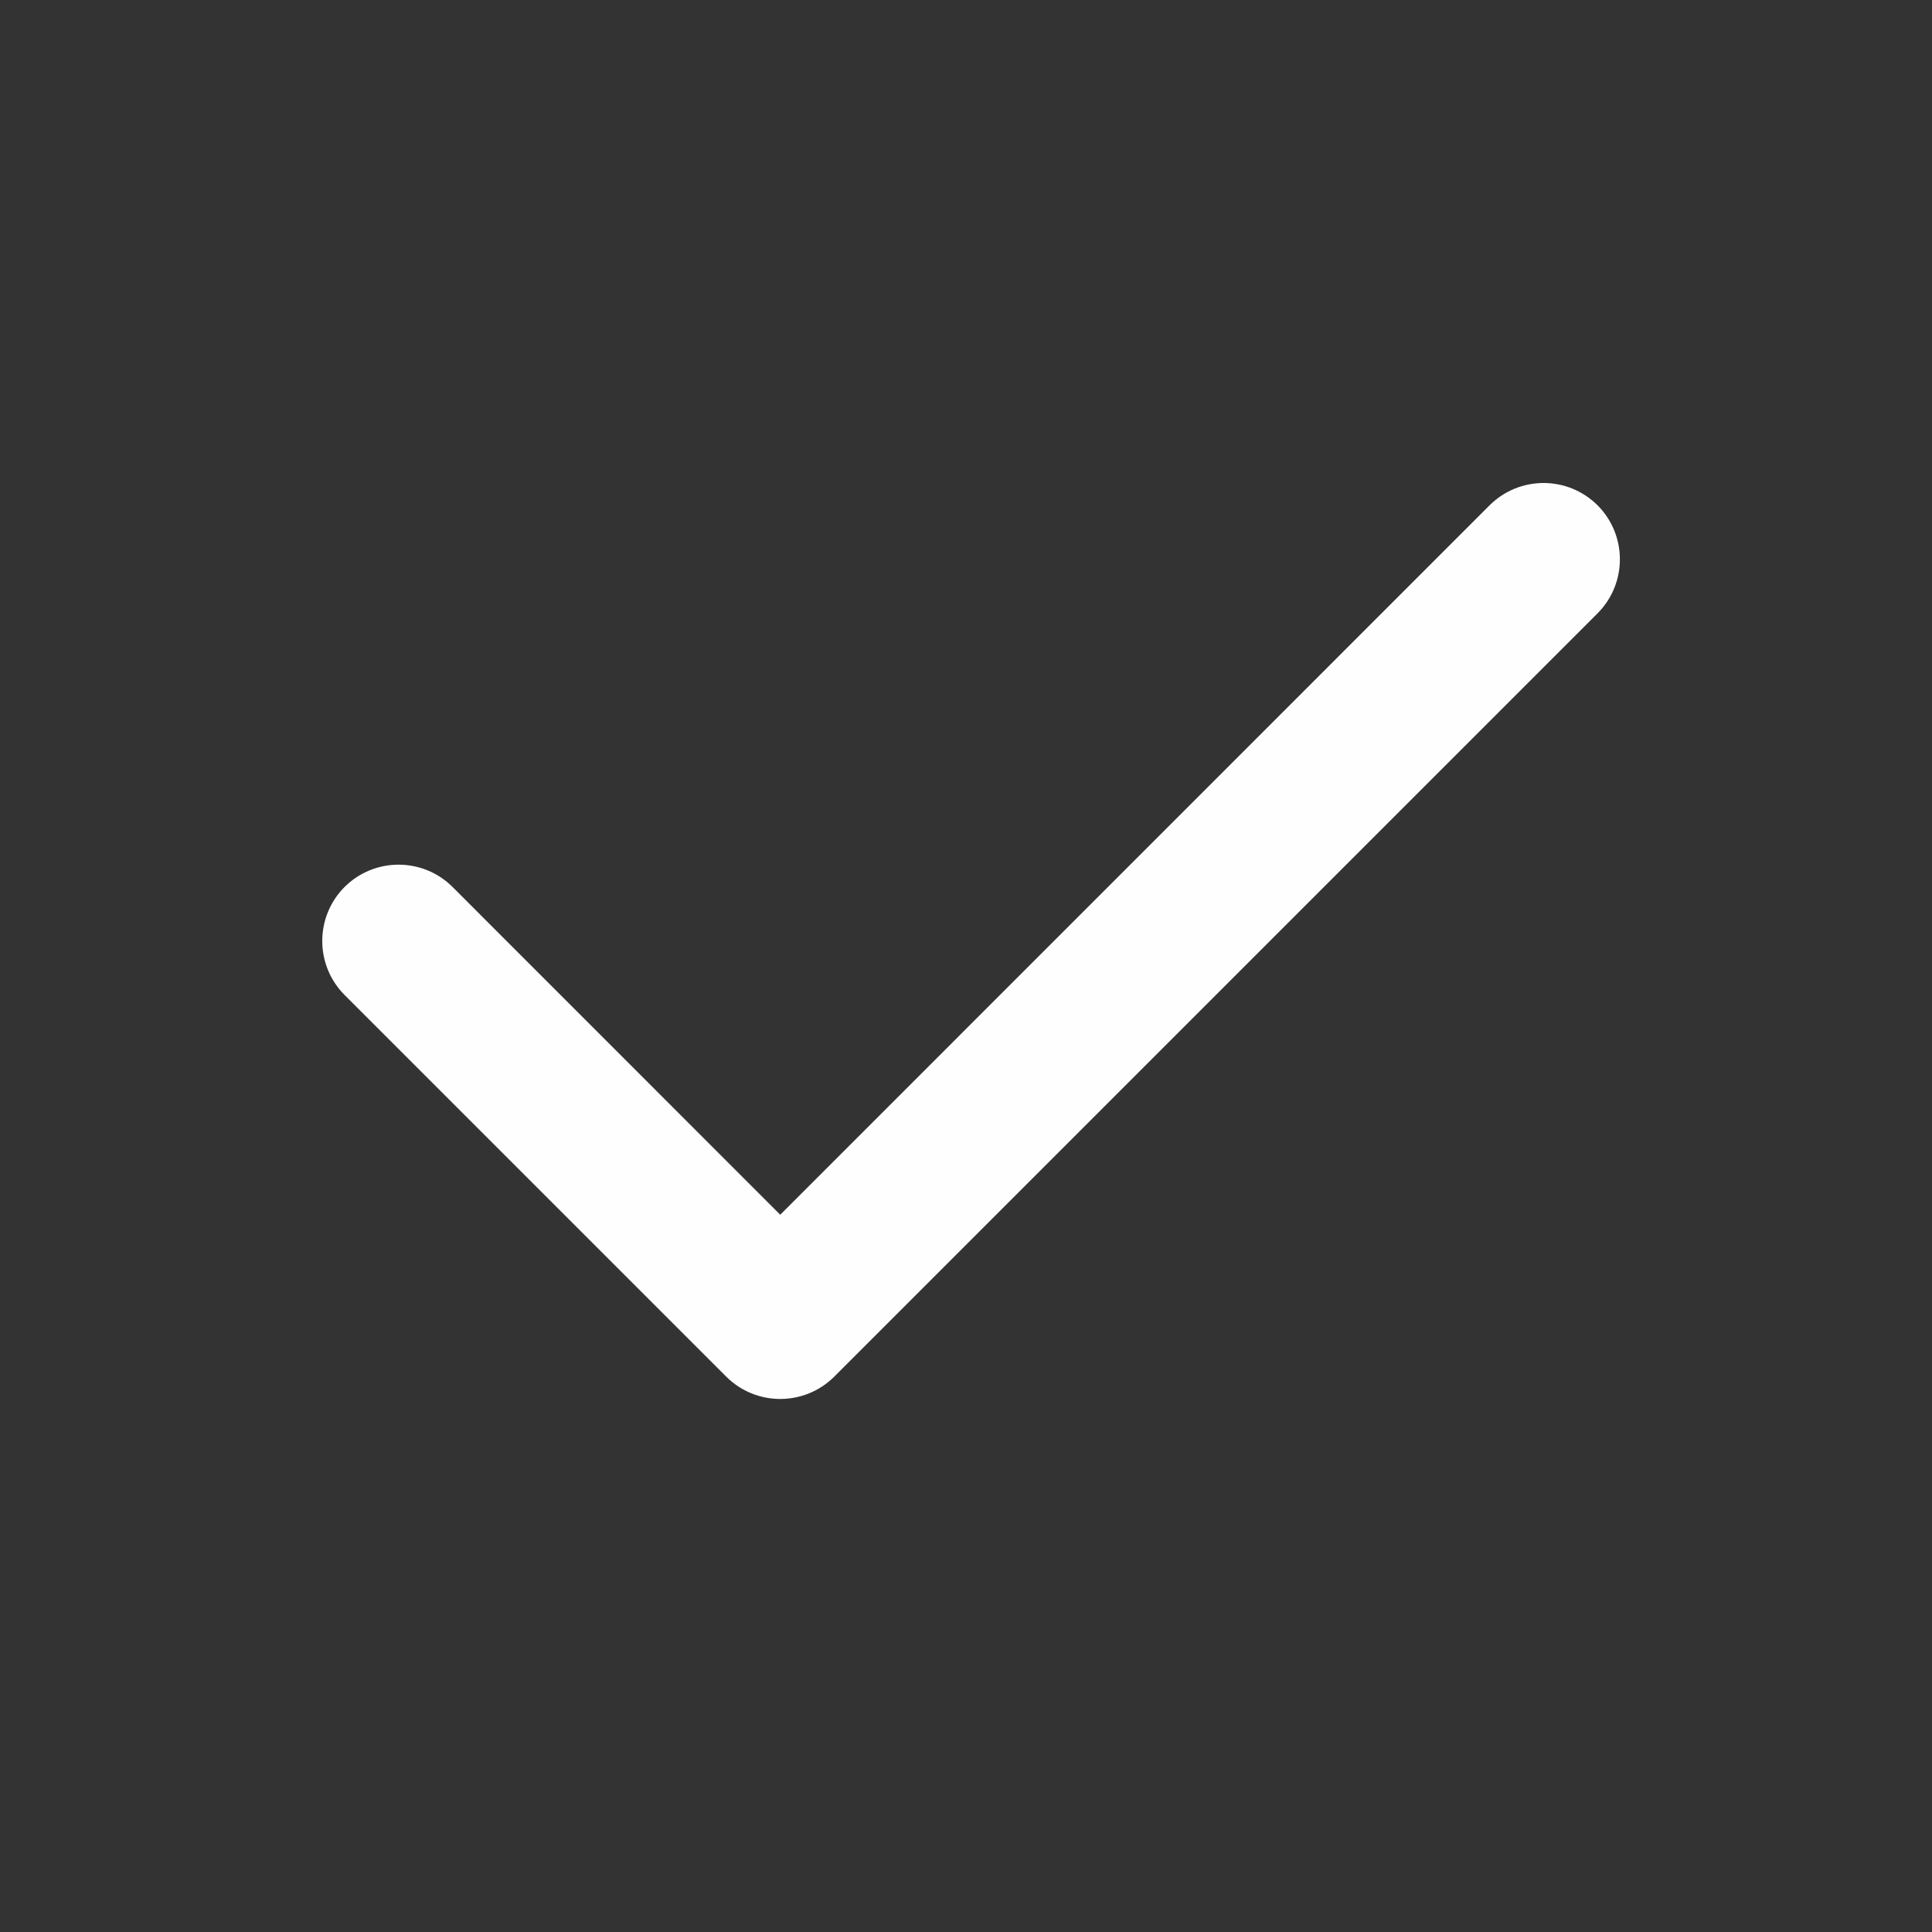 <svg width="20" height="20" viewBox="0 0 20 20" fill="none" xmlns="http://www.w3.org/2000/svg">
<rect x="0" y="0" width="20" height="20" fill="#333333" stroke="none"/>
<path fill-rule="evenodd" clip-rule="evenodd" d="M16.538 5.231C16.846 5.54 16.846 6.04 16.538 6.349L8.636 14.251C8.327 14.559 7.827 14.559 7.518 14.251L3.567 10.3C3.259 9.991 3.259 9.491 3.567 9.182C3.876 8.874 4.376 8.874 4.685 9.182L8.077 12.575L15.42 5.231C15.729 4.923 16.229 4.923 16.538 5.231Z" fill="#FEFEFF"/>
</svg>

